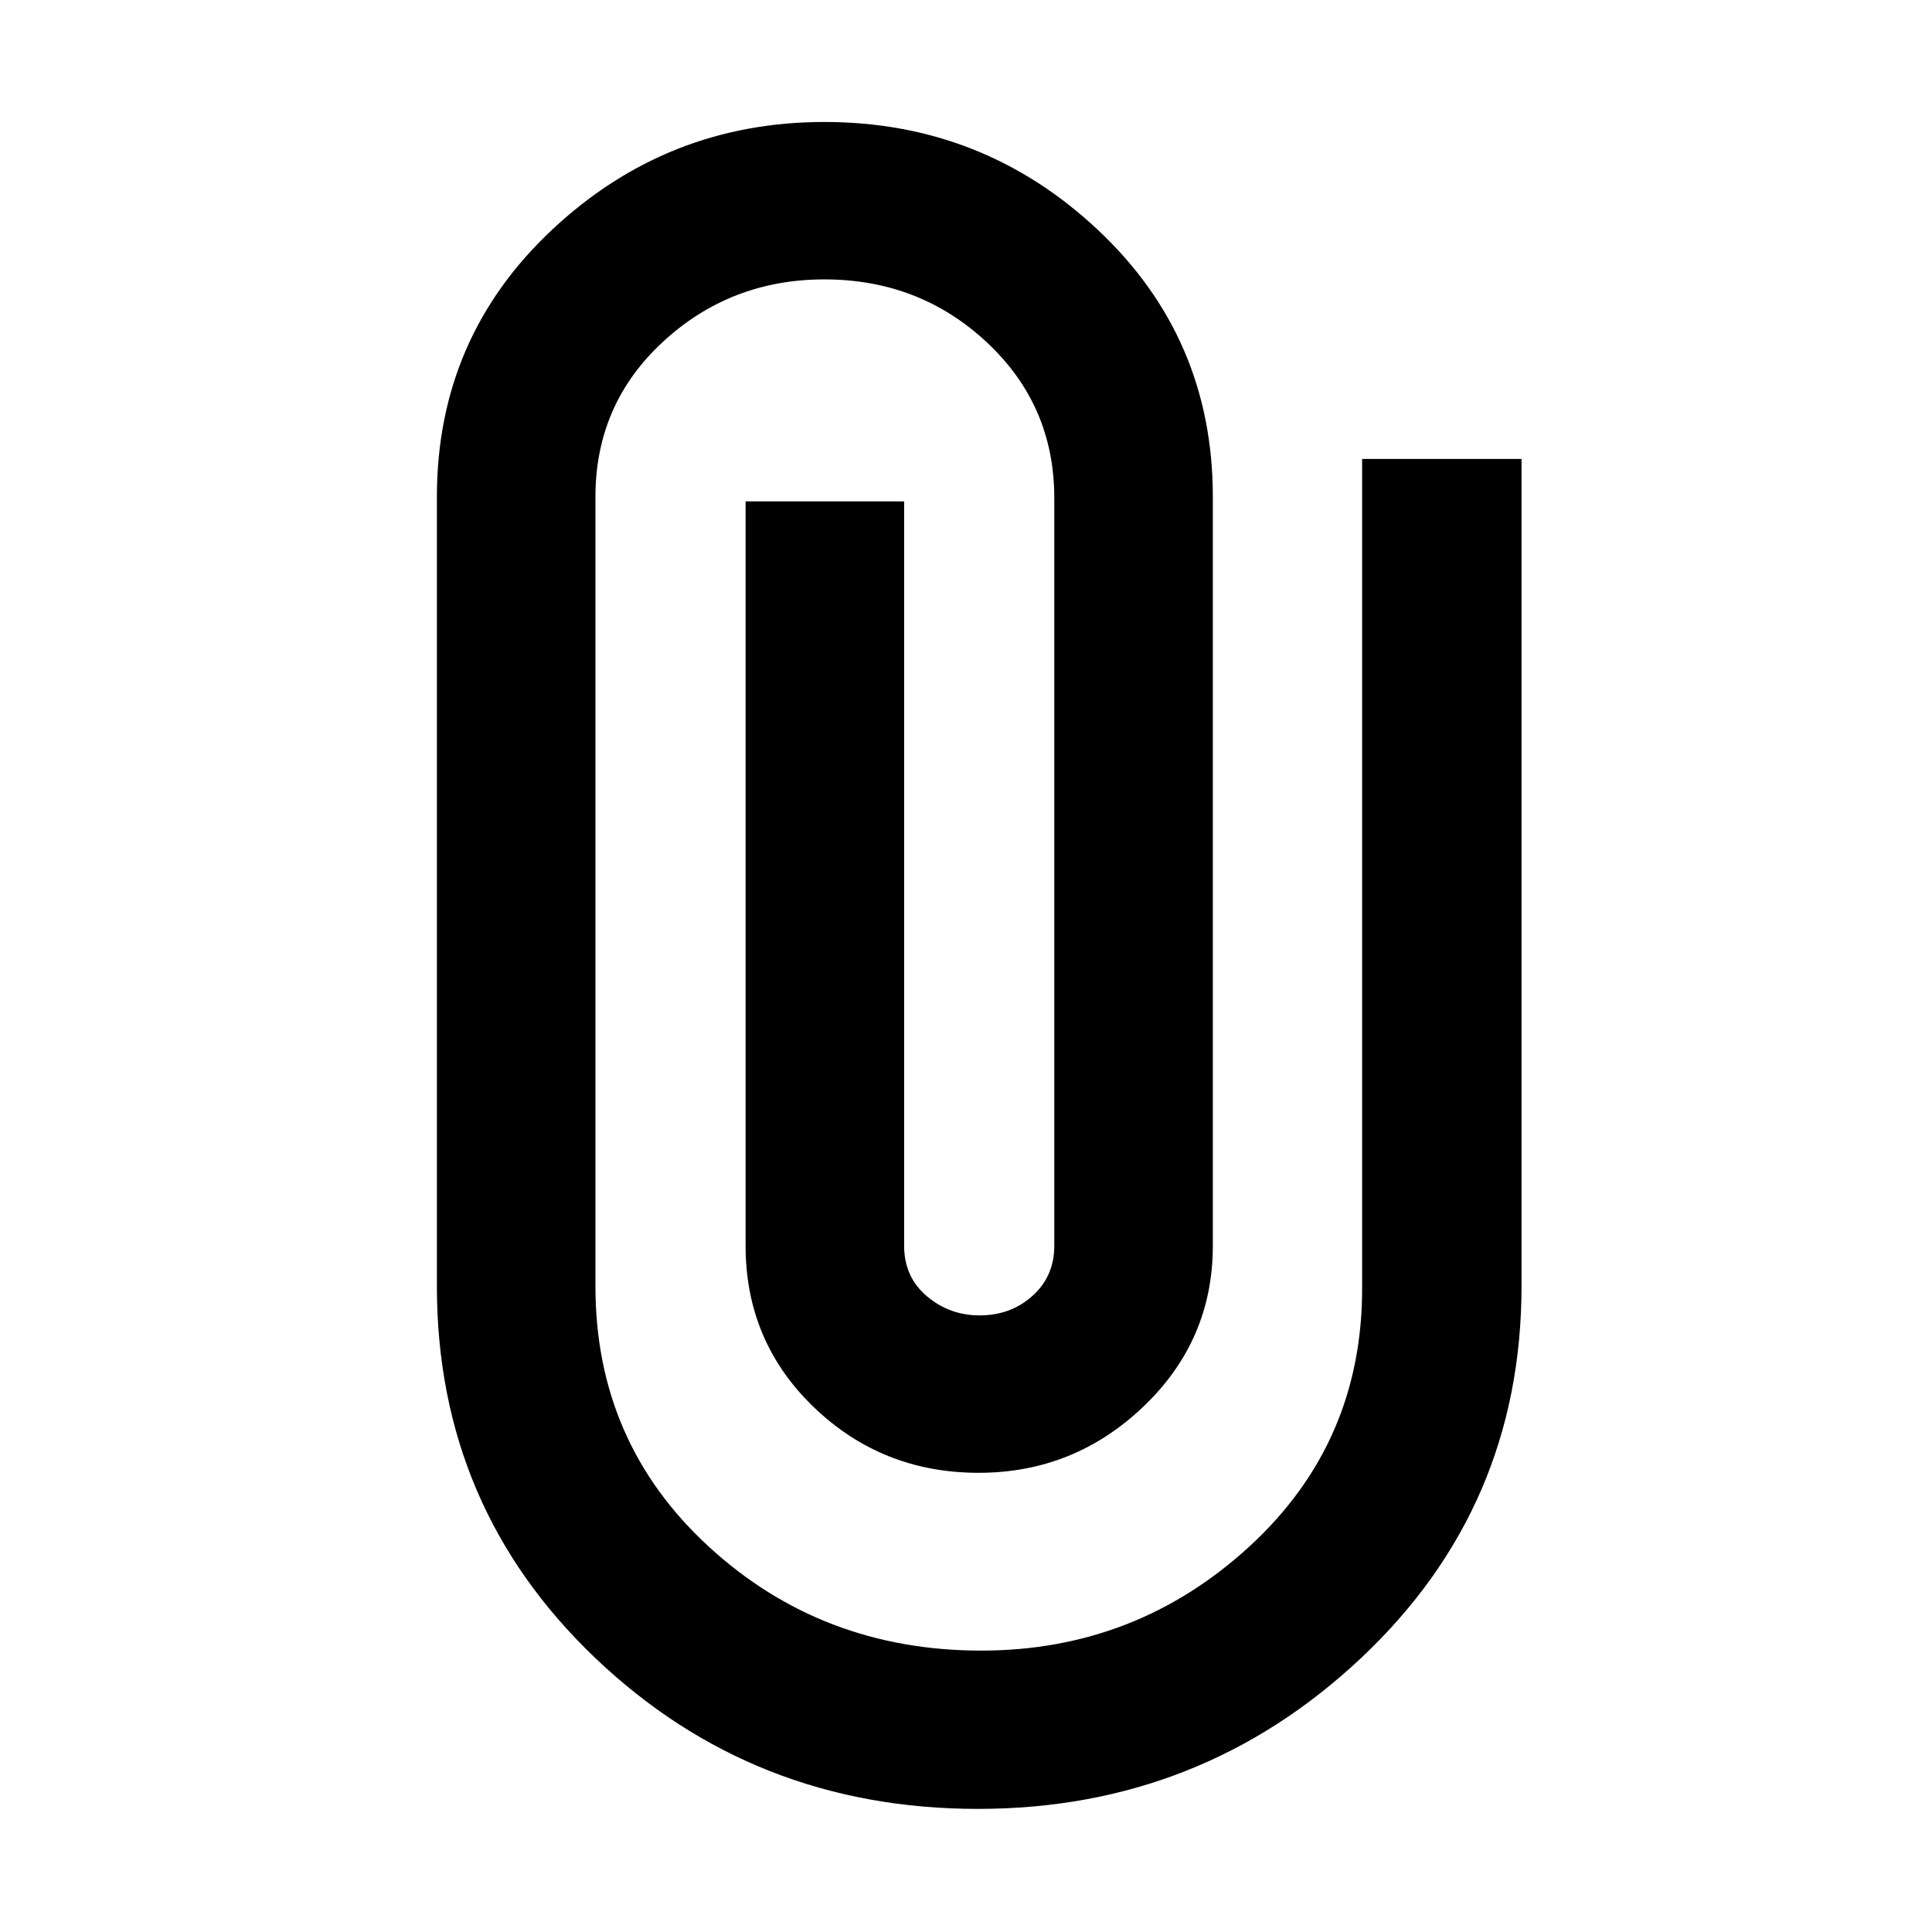 <svg xmlns="http://www.w3.org/2000/svg" height="48" viewBox="0 -960 960 960" width="48"><path d="M756.04-321.02q0 109.85-79.69 184.85-79.7 75-190.41 75-111.53 0-190.19-75t-78.66-184.7v-392.26q0-78.98 57.13-132.62t135.4-53.64q78.83 0 135.93 53.64 57.1 53.64 57.1 132.62V-341q0 46.99-34.48 79.91-34.47 32.92-81.88 32.92-47.97 0-81.89-32.59-33.92-32.6-33.92-80.24v-369.87h78.78V-341q0 15.53 11.29 25.07 11.28 9.54 26.22 9.54 15.51 0 26.3-9.74 10.8-9.73 10.8-24.87v-371.57q0-46.01-33.5-77.31-33.5-31.29-80.71-31.29-46.65 0-80.22 30.99t-33.57 77.05v392.26q0 77.58 56.23 129.31 56.24 51.73 135.45 51.73 76.96 0 133.33-51.8 56.38-51.8 55.95-129.24v-411.09h79.21v410.94Z"/></svg>